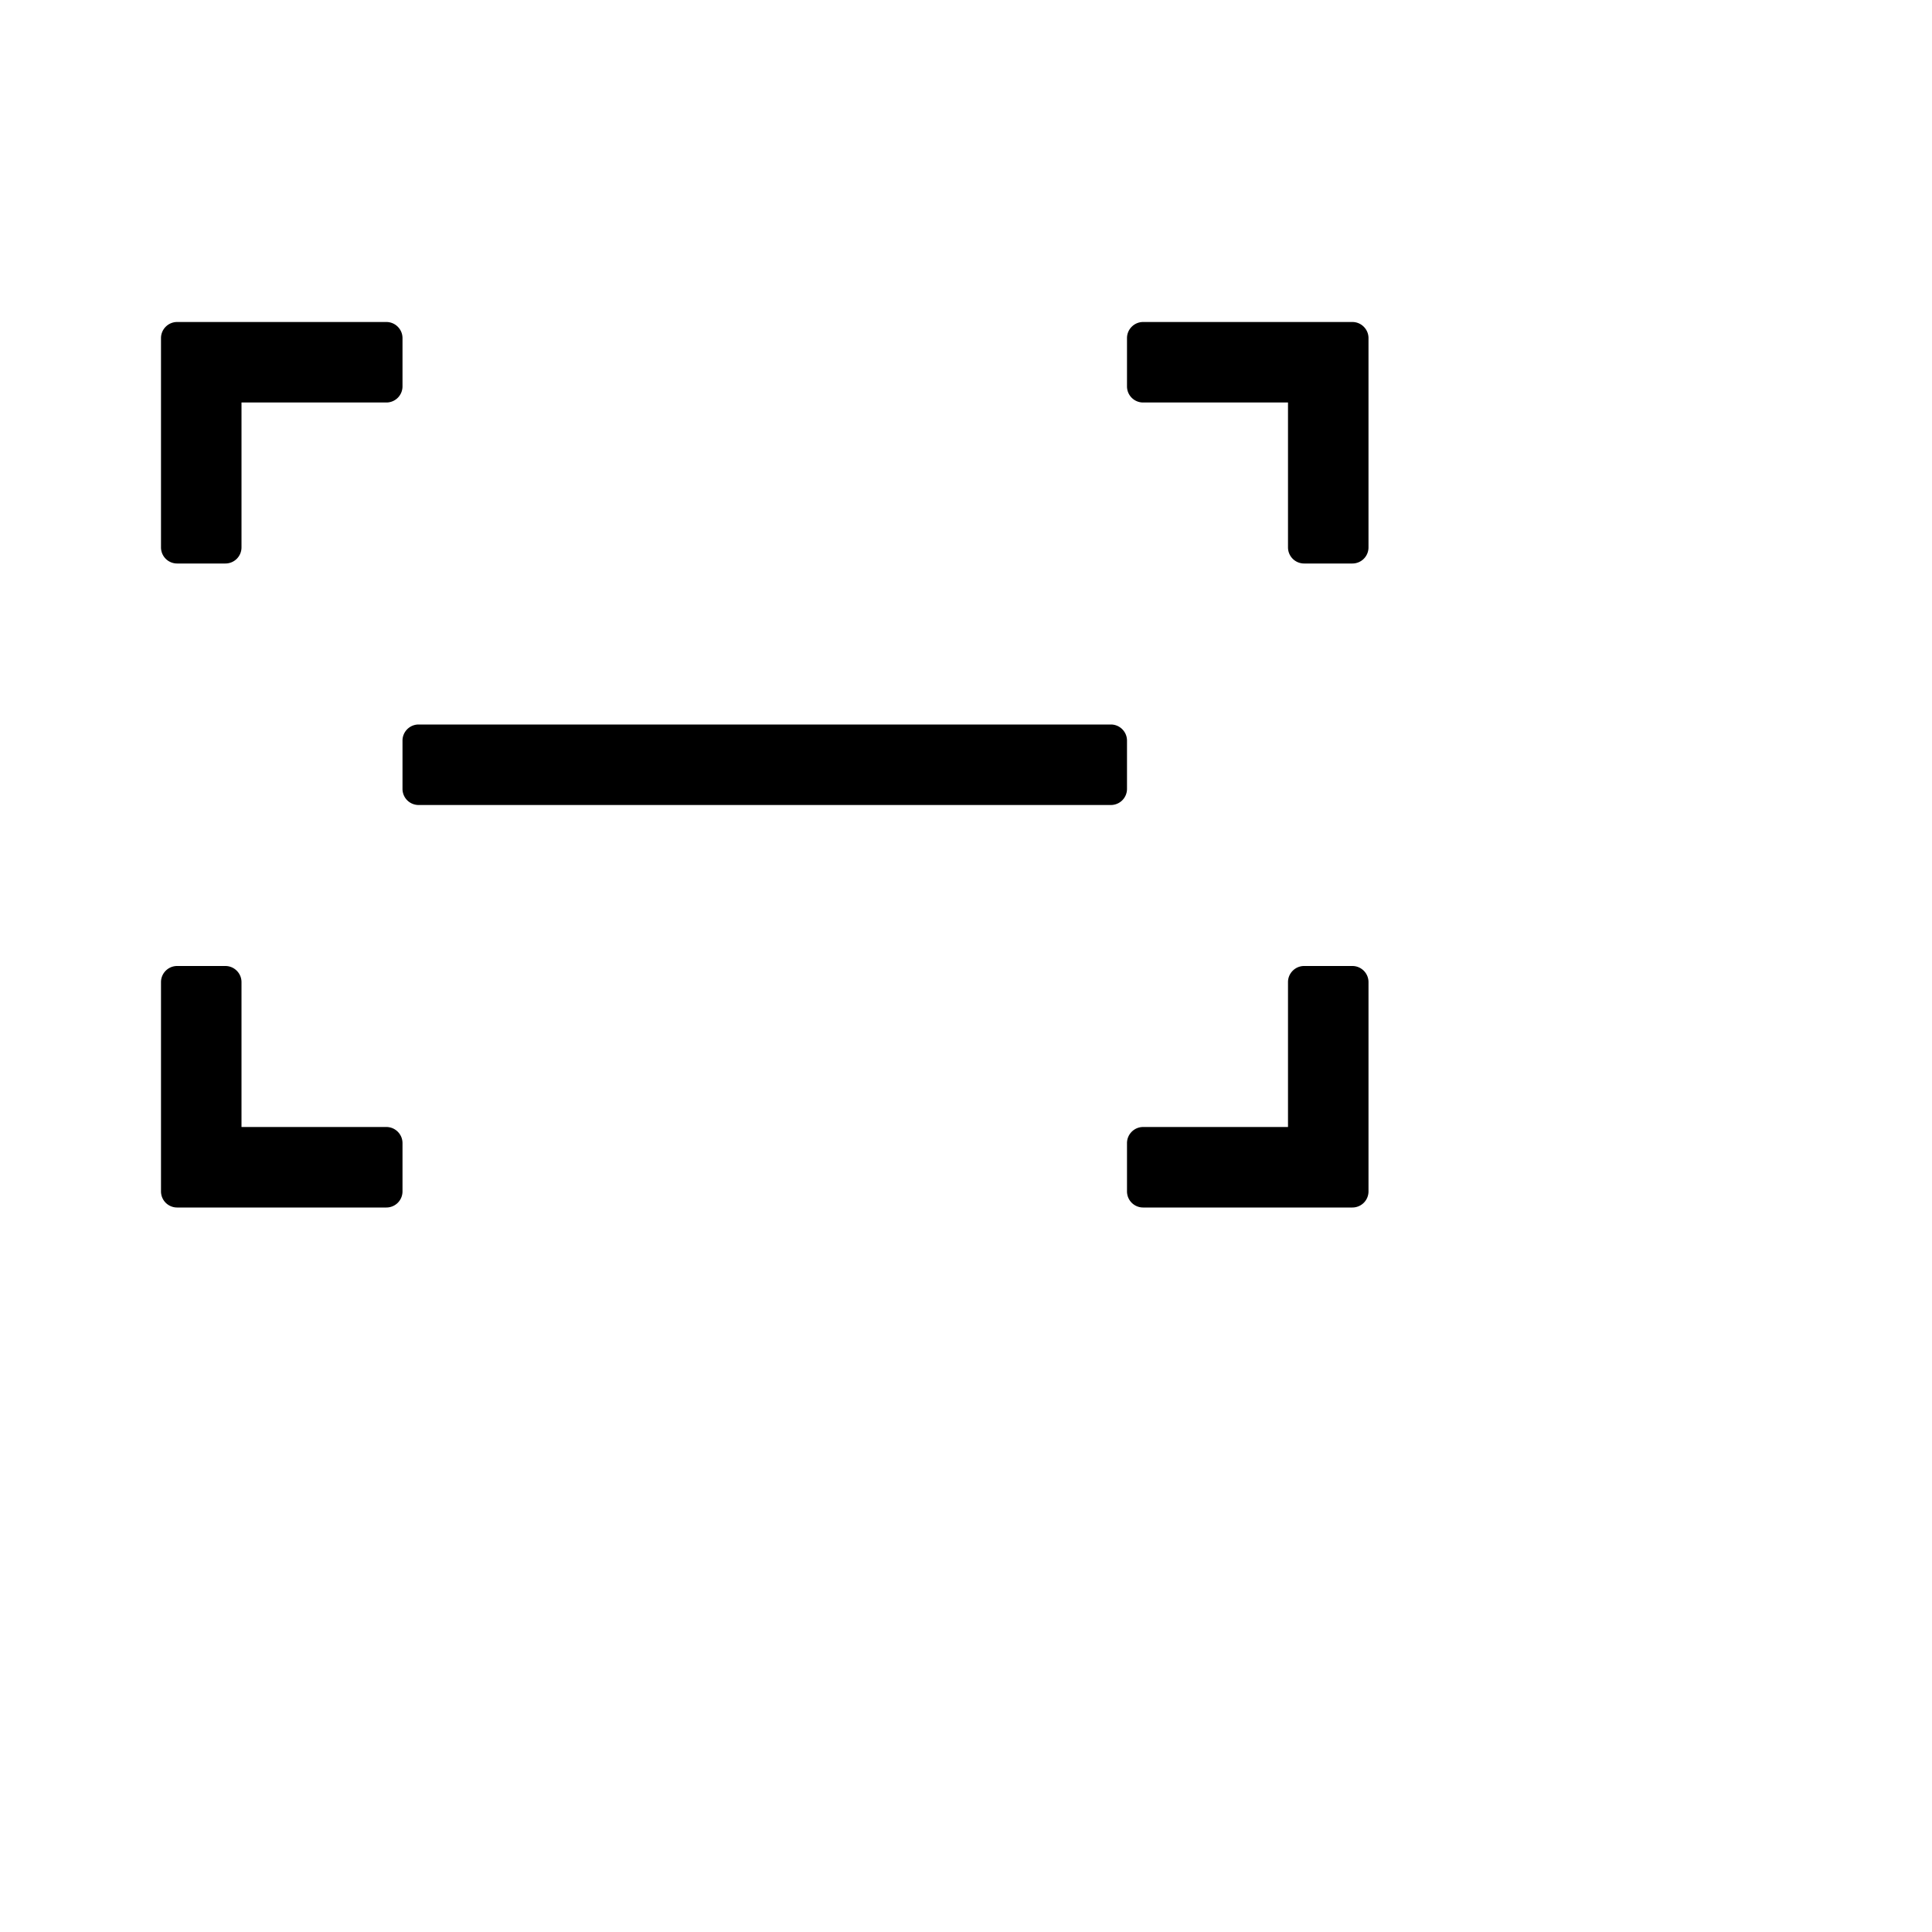 <svg xmlns:xlink="http://www.w3.org/1999/xlink" xmlns="http://www.w3.org/2000/svg"  viewBox="0 0 24 24"><path  d="M4.8 4c.11 0 .2.09.2.2v.6a.2.2 0 0 1-.2.2H3v1.8a.2.2 0 0 1-.2.2h-.6a.2.2 0 0 1-.2-.2V4.2c0-.11.09-.2.2-.2h2.6zM17 6.8a.2.2 0 0 1-.2.2h-.6a.2.2 0 0 1-.2-.2V5h-1.8a.2.2 0 0 1-.2-.2v-.6c0-.11.09-.2.2-.2h2.6c.11 0 .2.09.2.2v2.6zM14.2 15a.2.2 0 0 1-.2-.2v-.6c0-.11.09-.2.2-.2H16v-1.8c0-.11.09-.2.2-.2h.6c.11 0 .2.09.2.2v2.6a.2.2 0 0 1-.2.2h-2.6zM2 12.2c0-.11.09-.2.2-.2h.6c.11 0 .2.09.2.2V14h1.8c.11 0 .2.09.2.2v.6a.2.2 0 0 1-.2.2H2.2a.2.2 0 0 1-.2-.2v-2.6zM5.2 9h8.6c.11 0 .2.09.2.2v.6a.2.2 0 0 1-.2.2H5.2a.2.2 0 0 1-.2-.2v-.6c0-.11.09-.2.2-.2z" ></path></svg>
